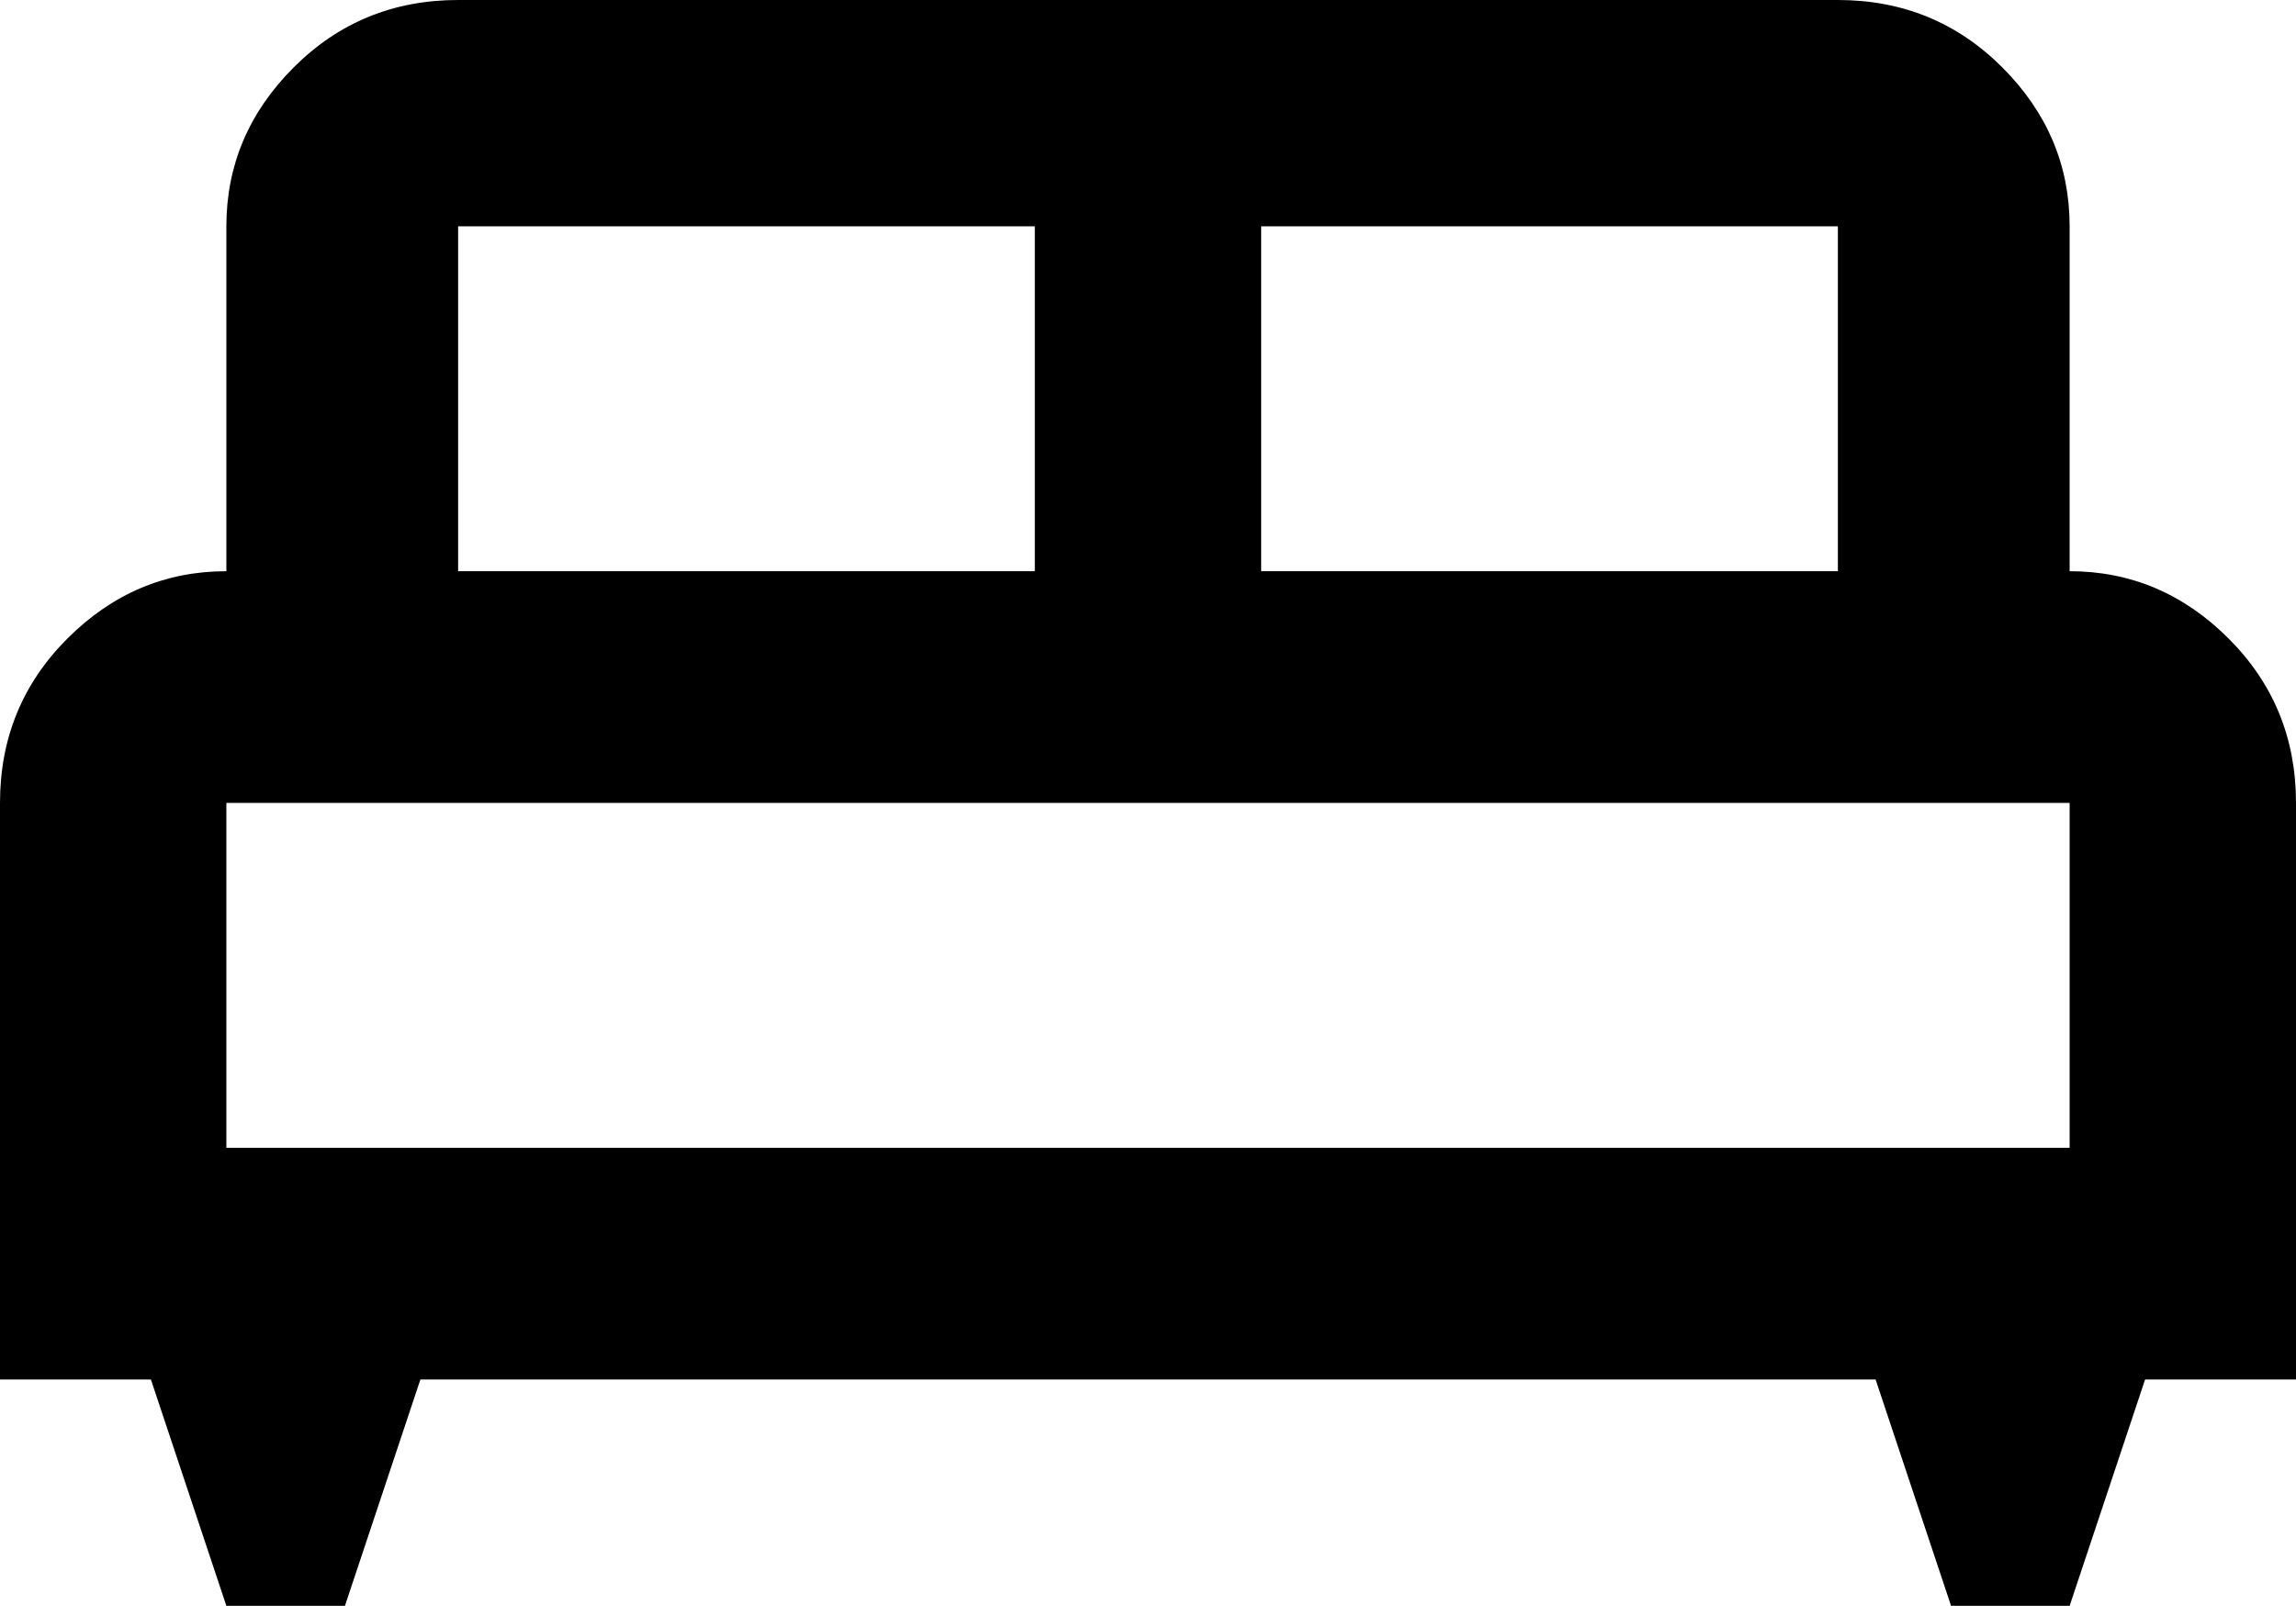 <svg xmlns="http://www.w3.org/2000/svg" viewBox="43 43 426 298">
      <g transform="scale(1 -1) translate(0 -384)">
        <path d="M427 235V299Q427 316 414.5 328.5Q402 341 384 341H128Q110 341 97.5 328.5Q85 316 85 299V235Q68 235 55.5 222.5Q43 210 43 192V85H71L85 43H107L121 85H391L405 43H427L441 85H469V192Q469 210 456.5 222.5Q444 235 427 235ZM277 299H384V235H277ZM128 299H235V235H128ZM427 128H85V192H427Z" />
      </g>
    </svg>